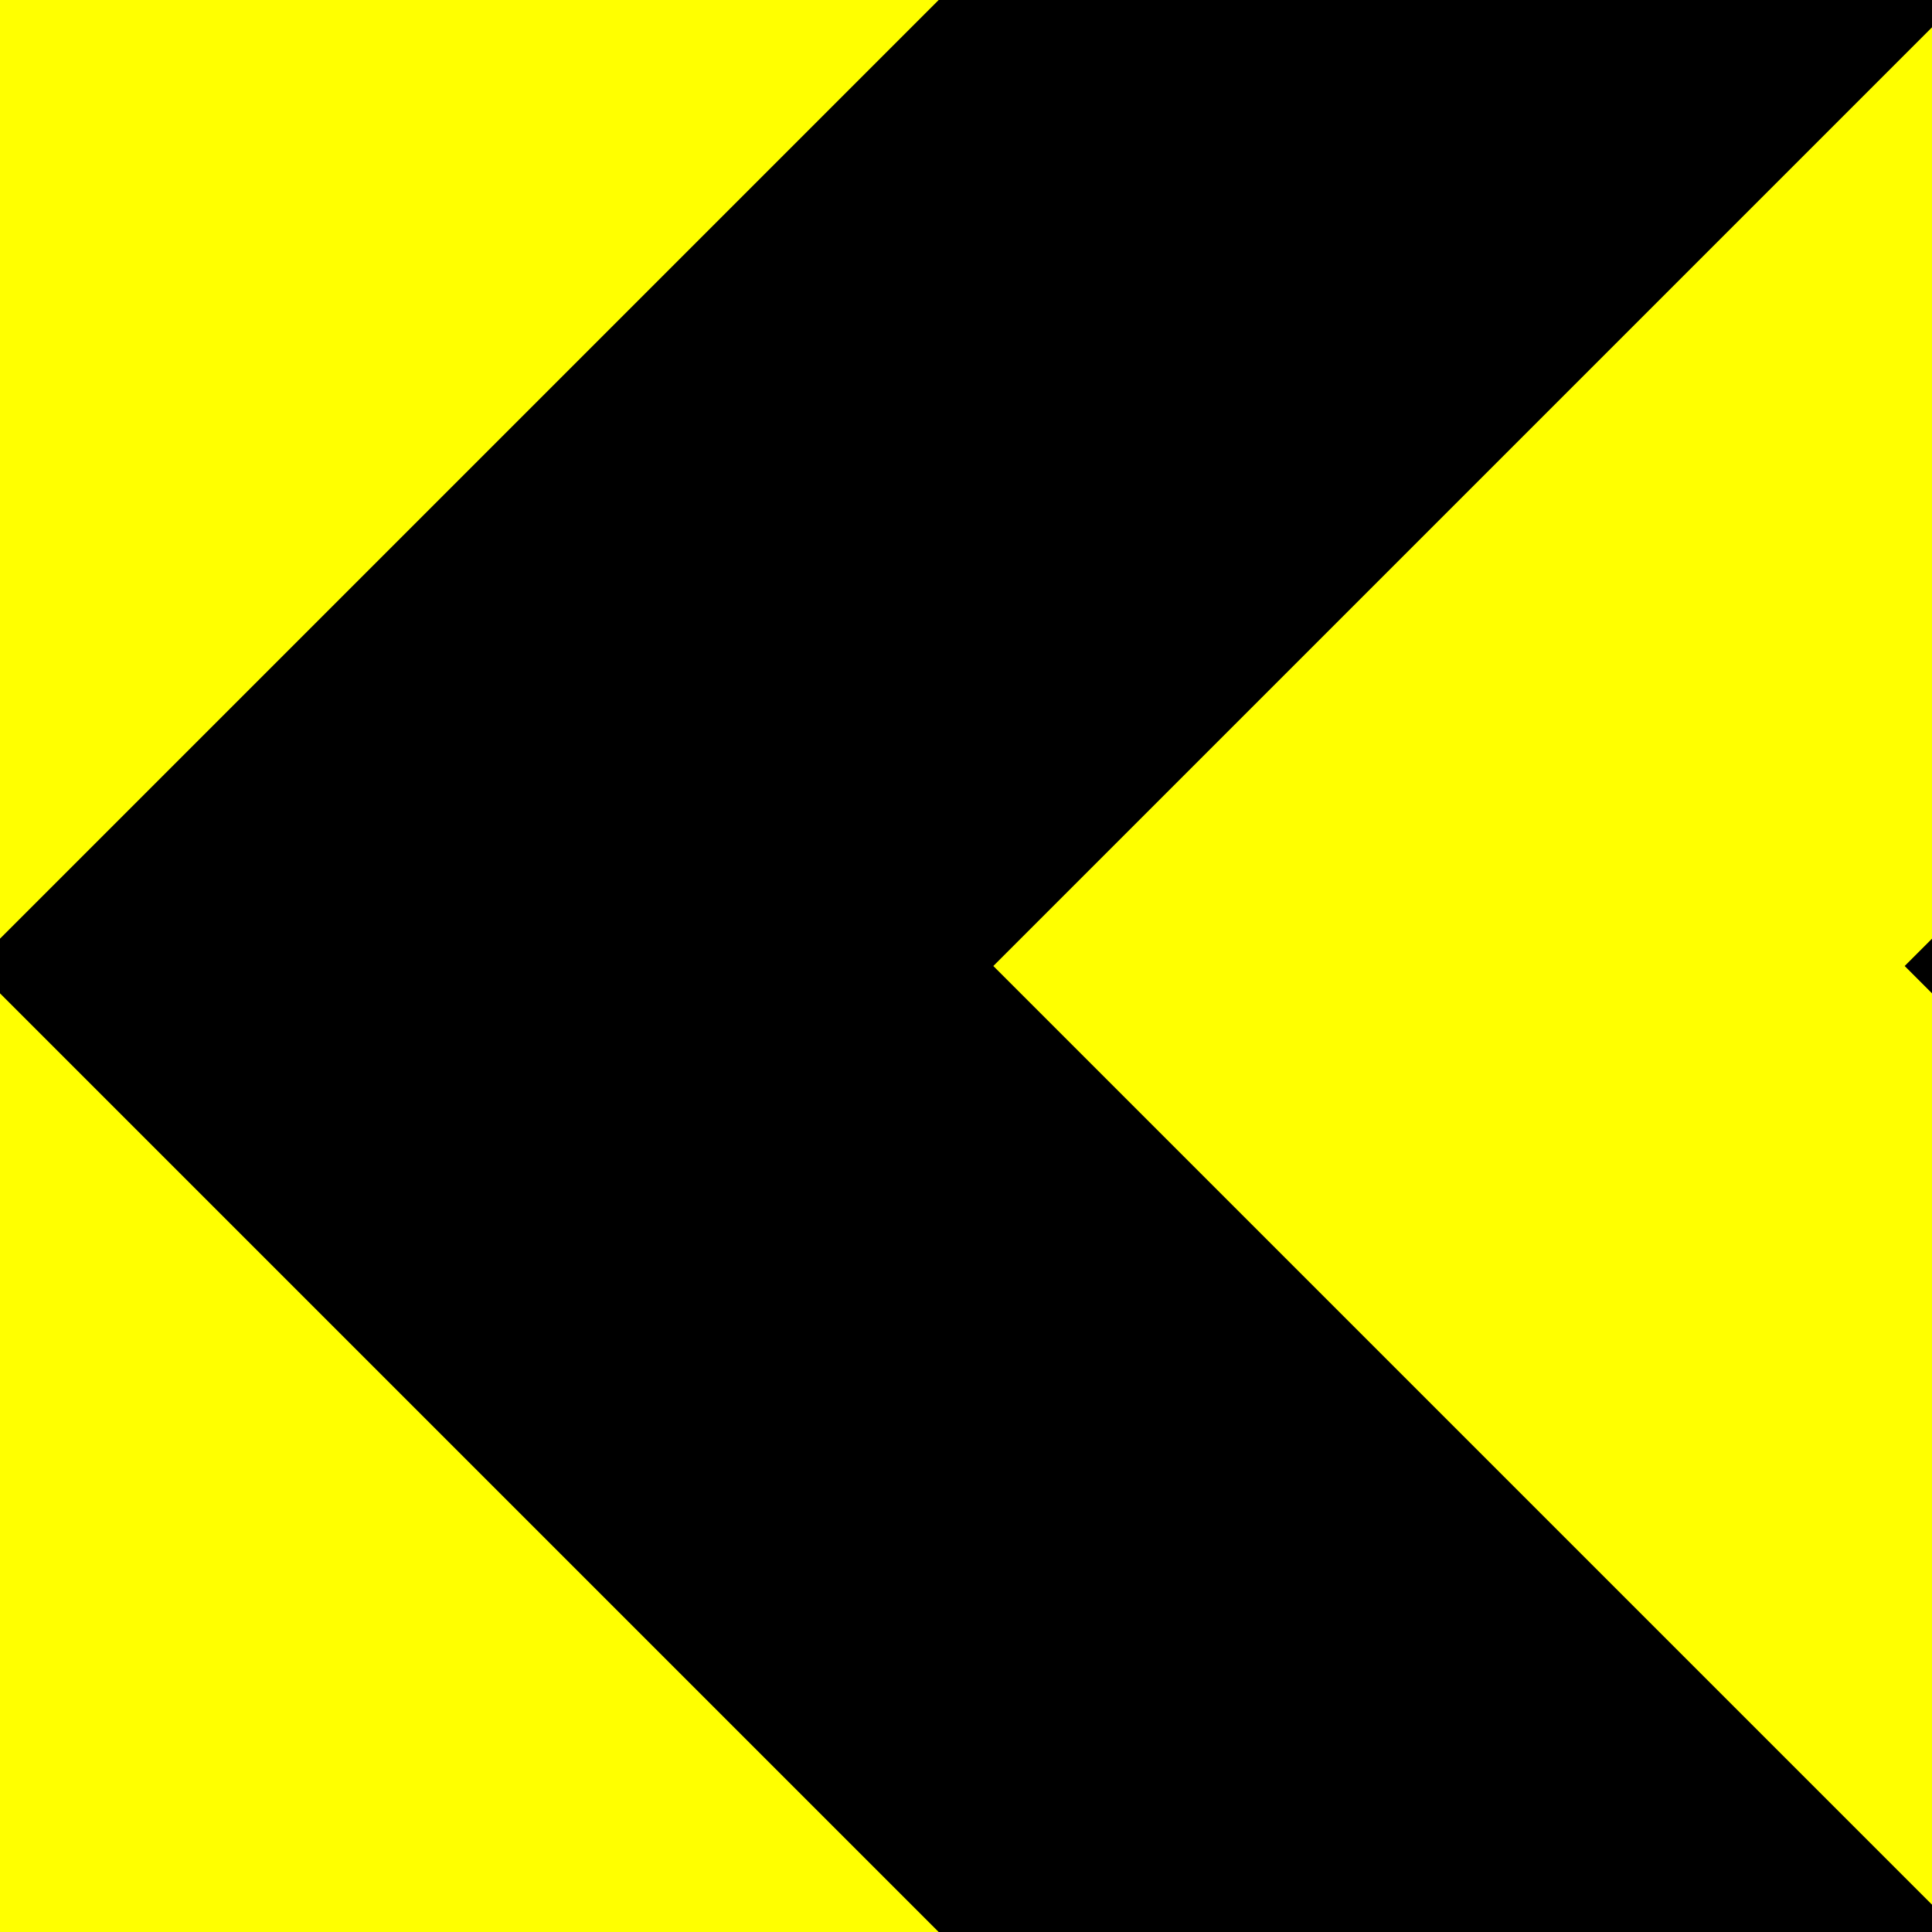 <svg xmlns="http://www.w3.org/2000/svg" width="50" height="50" version="1.1">
    <rect width="100%" height="100%" fill="#808080" stroke="none"/>
    <rect width="100" height="100" style="fill:yellow;stroke:yellow"/>
    <g>
        <path fill="black" stroke="black" d="M0 25 L25 50 L25 50 L50 50 L25 25 L50 0 L25 0 Z"/>
        <path fill="black" stroke="black" d="M50 25 L75 50 L75 50 L100 50 L75 25 L100 0 L75 0 Z"/>
        <animateMotion from="0,0" to="-50,0" dur="1s" repeatCount="indefinite"/>
    </g>
</svg>